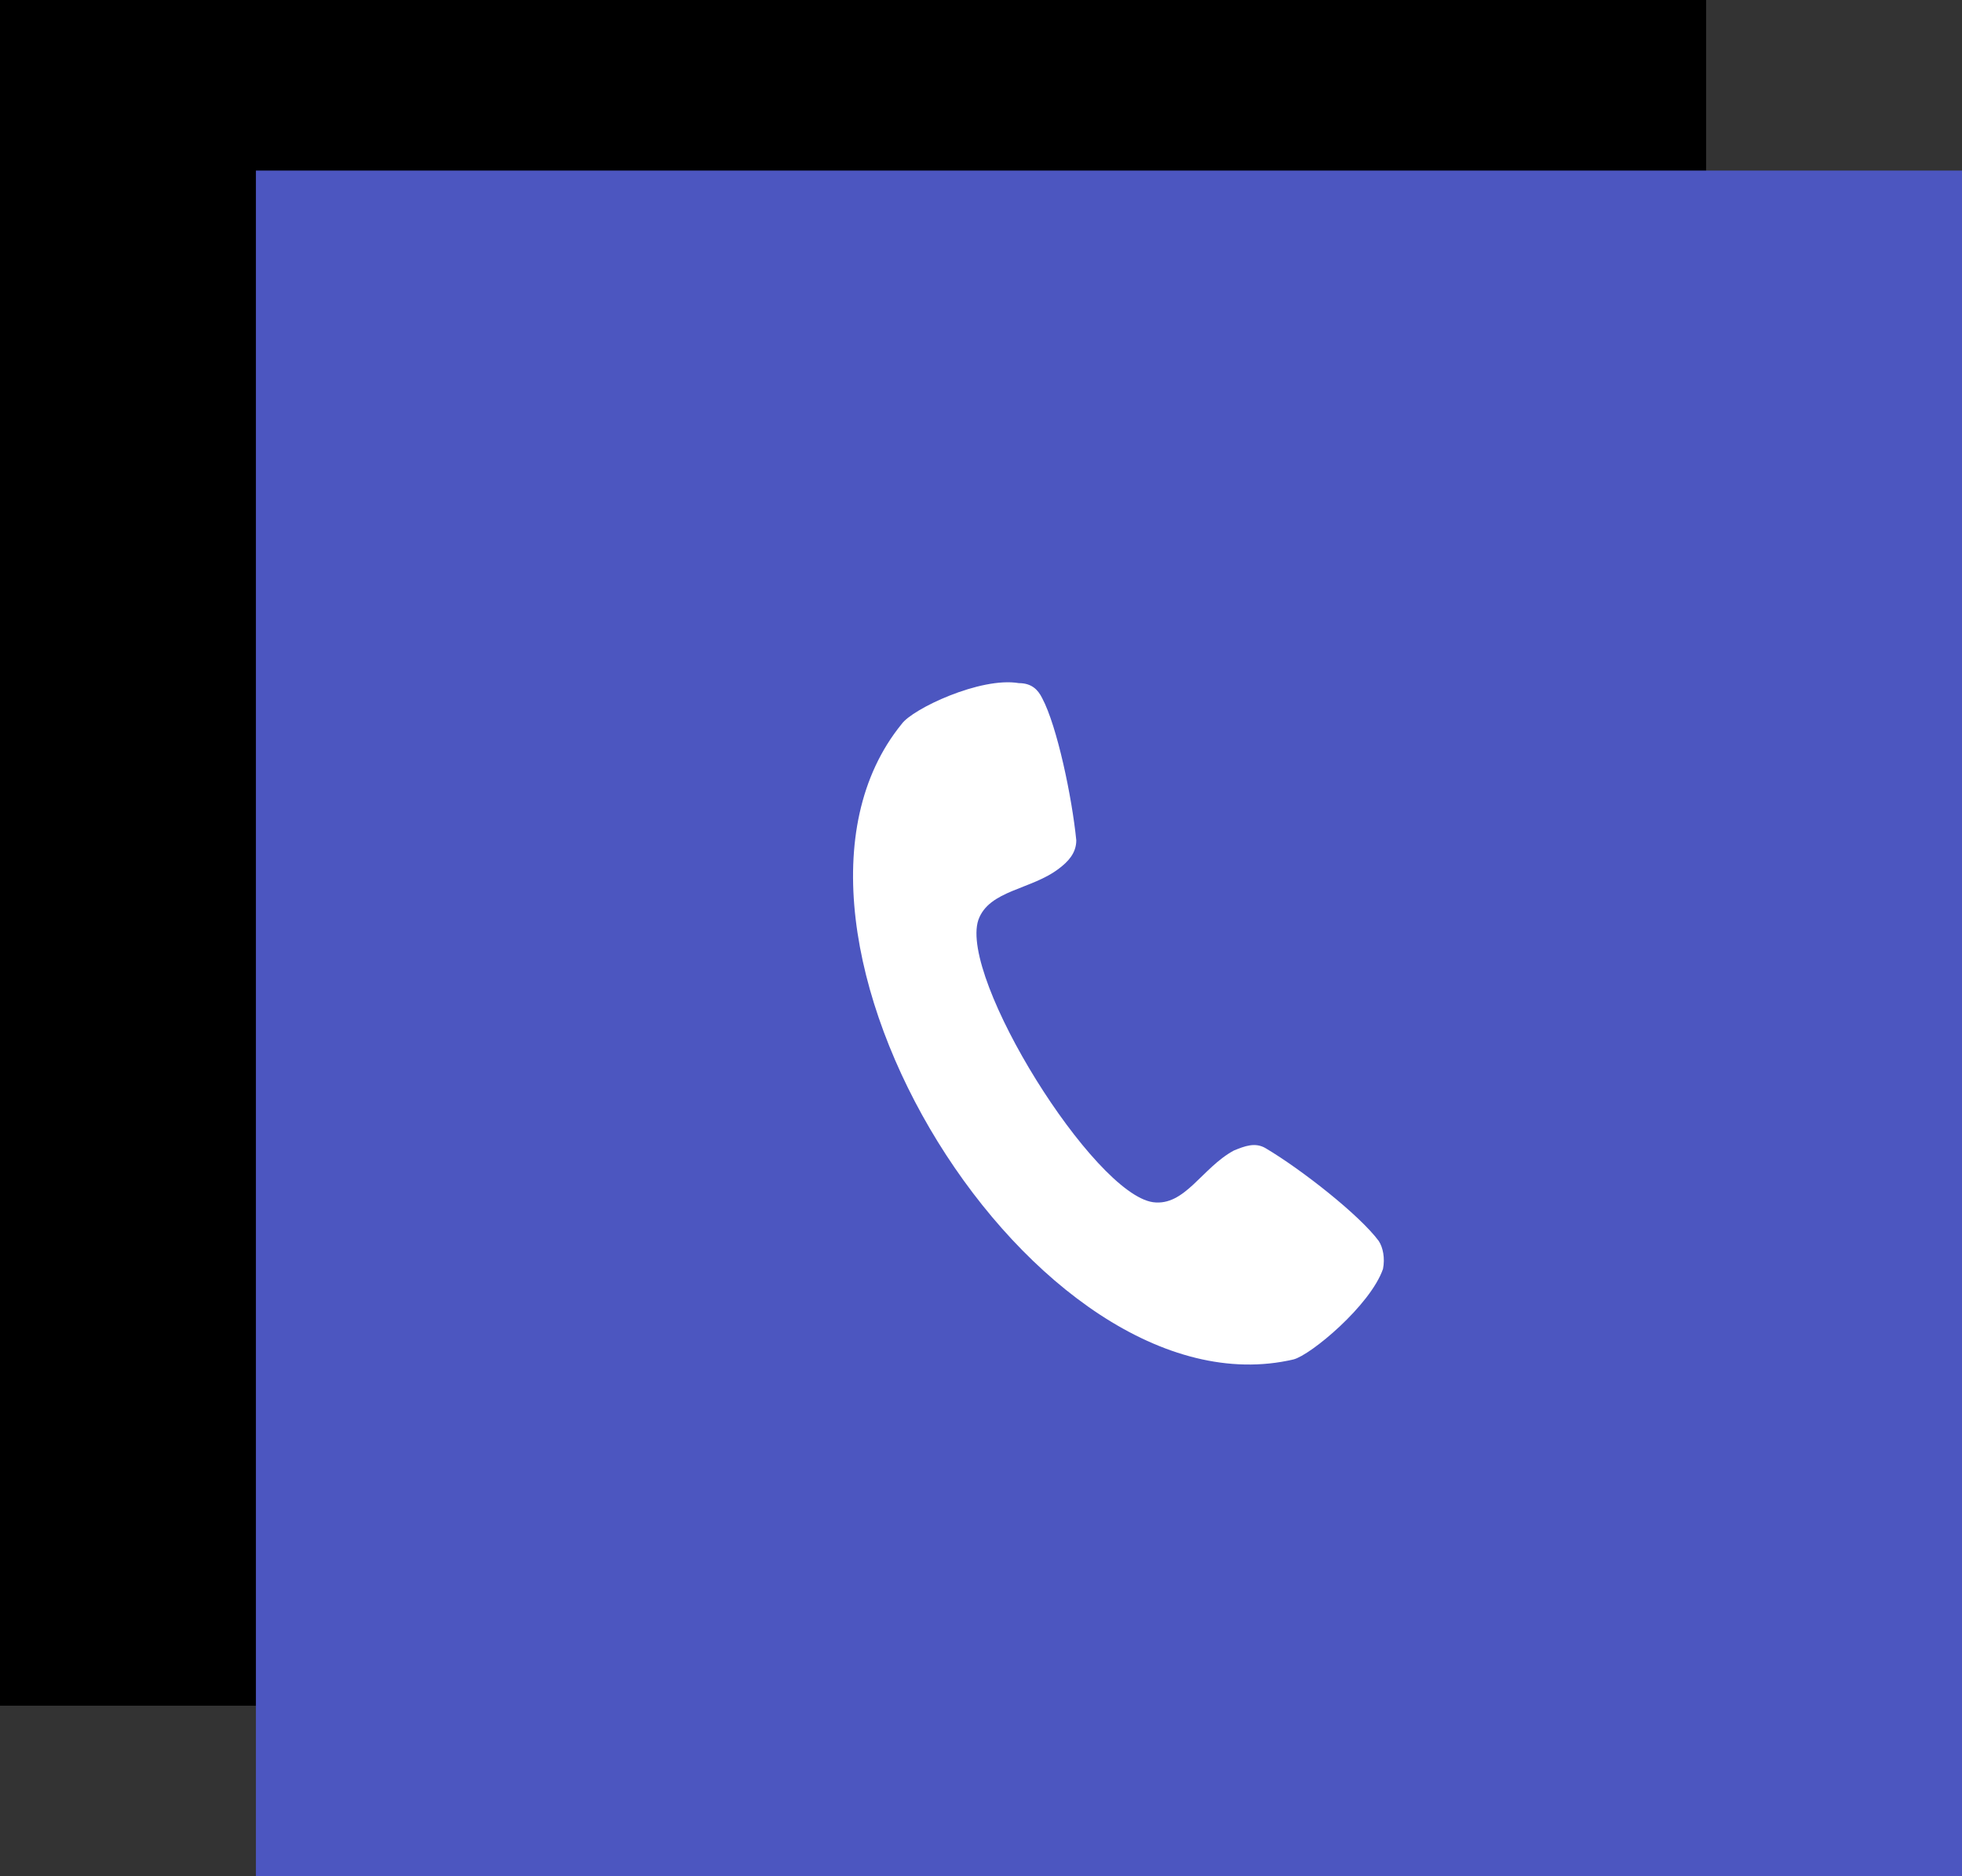 <svg width="92" height="88" viewBox="0 0 92 88" fill="none" xmlns="http://www.w3.org/2000/svg">
<rect x="0" y="0" width="92" height="88" fill="#333333" stroke="none"/>
<rect width="80" height="80" fill="black"/>
<rect x="12" y="8" width="80" height="80" fill="#4C56C0"/>
<path fill-rule="evenodd" clip-rule="evenodd" d="M45.874 43.152C46.373 41.738 48.371 41.738 49.669 40.727C50.069 40.424 50.468 40.02 50.468 39.414C50.268 37.394 49.569 34.06 48.87 32.747C48.67 32.343 48.371 32.04 47.772 32.04C45.974 31.736 42.778 33.252 42.279 33.959C34.389 43.657 48.571 66.589 60.655 63.76C61.454 63.558 64.251 61.235 64.85 59.517C64.95 59.012 64.85 58.507 64.65 58.204C63.751 56.992 61.055 54.87 59.357 53.86C58.857 53.557 58.358 53.759 57.859 53.961C56.361 54.769 55.562 56.588 54.064 56.386C51.267 55.981 44.975 45.879 45.874 43.152Z" fill="white"/>
</svg>
